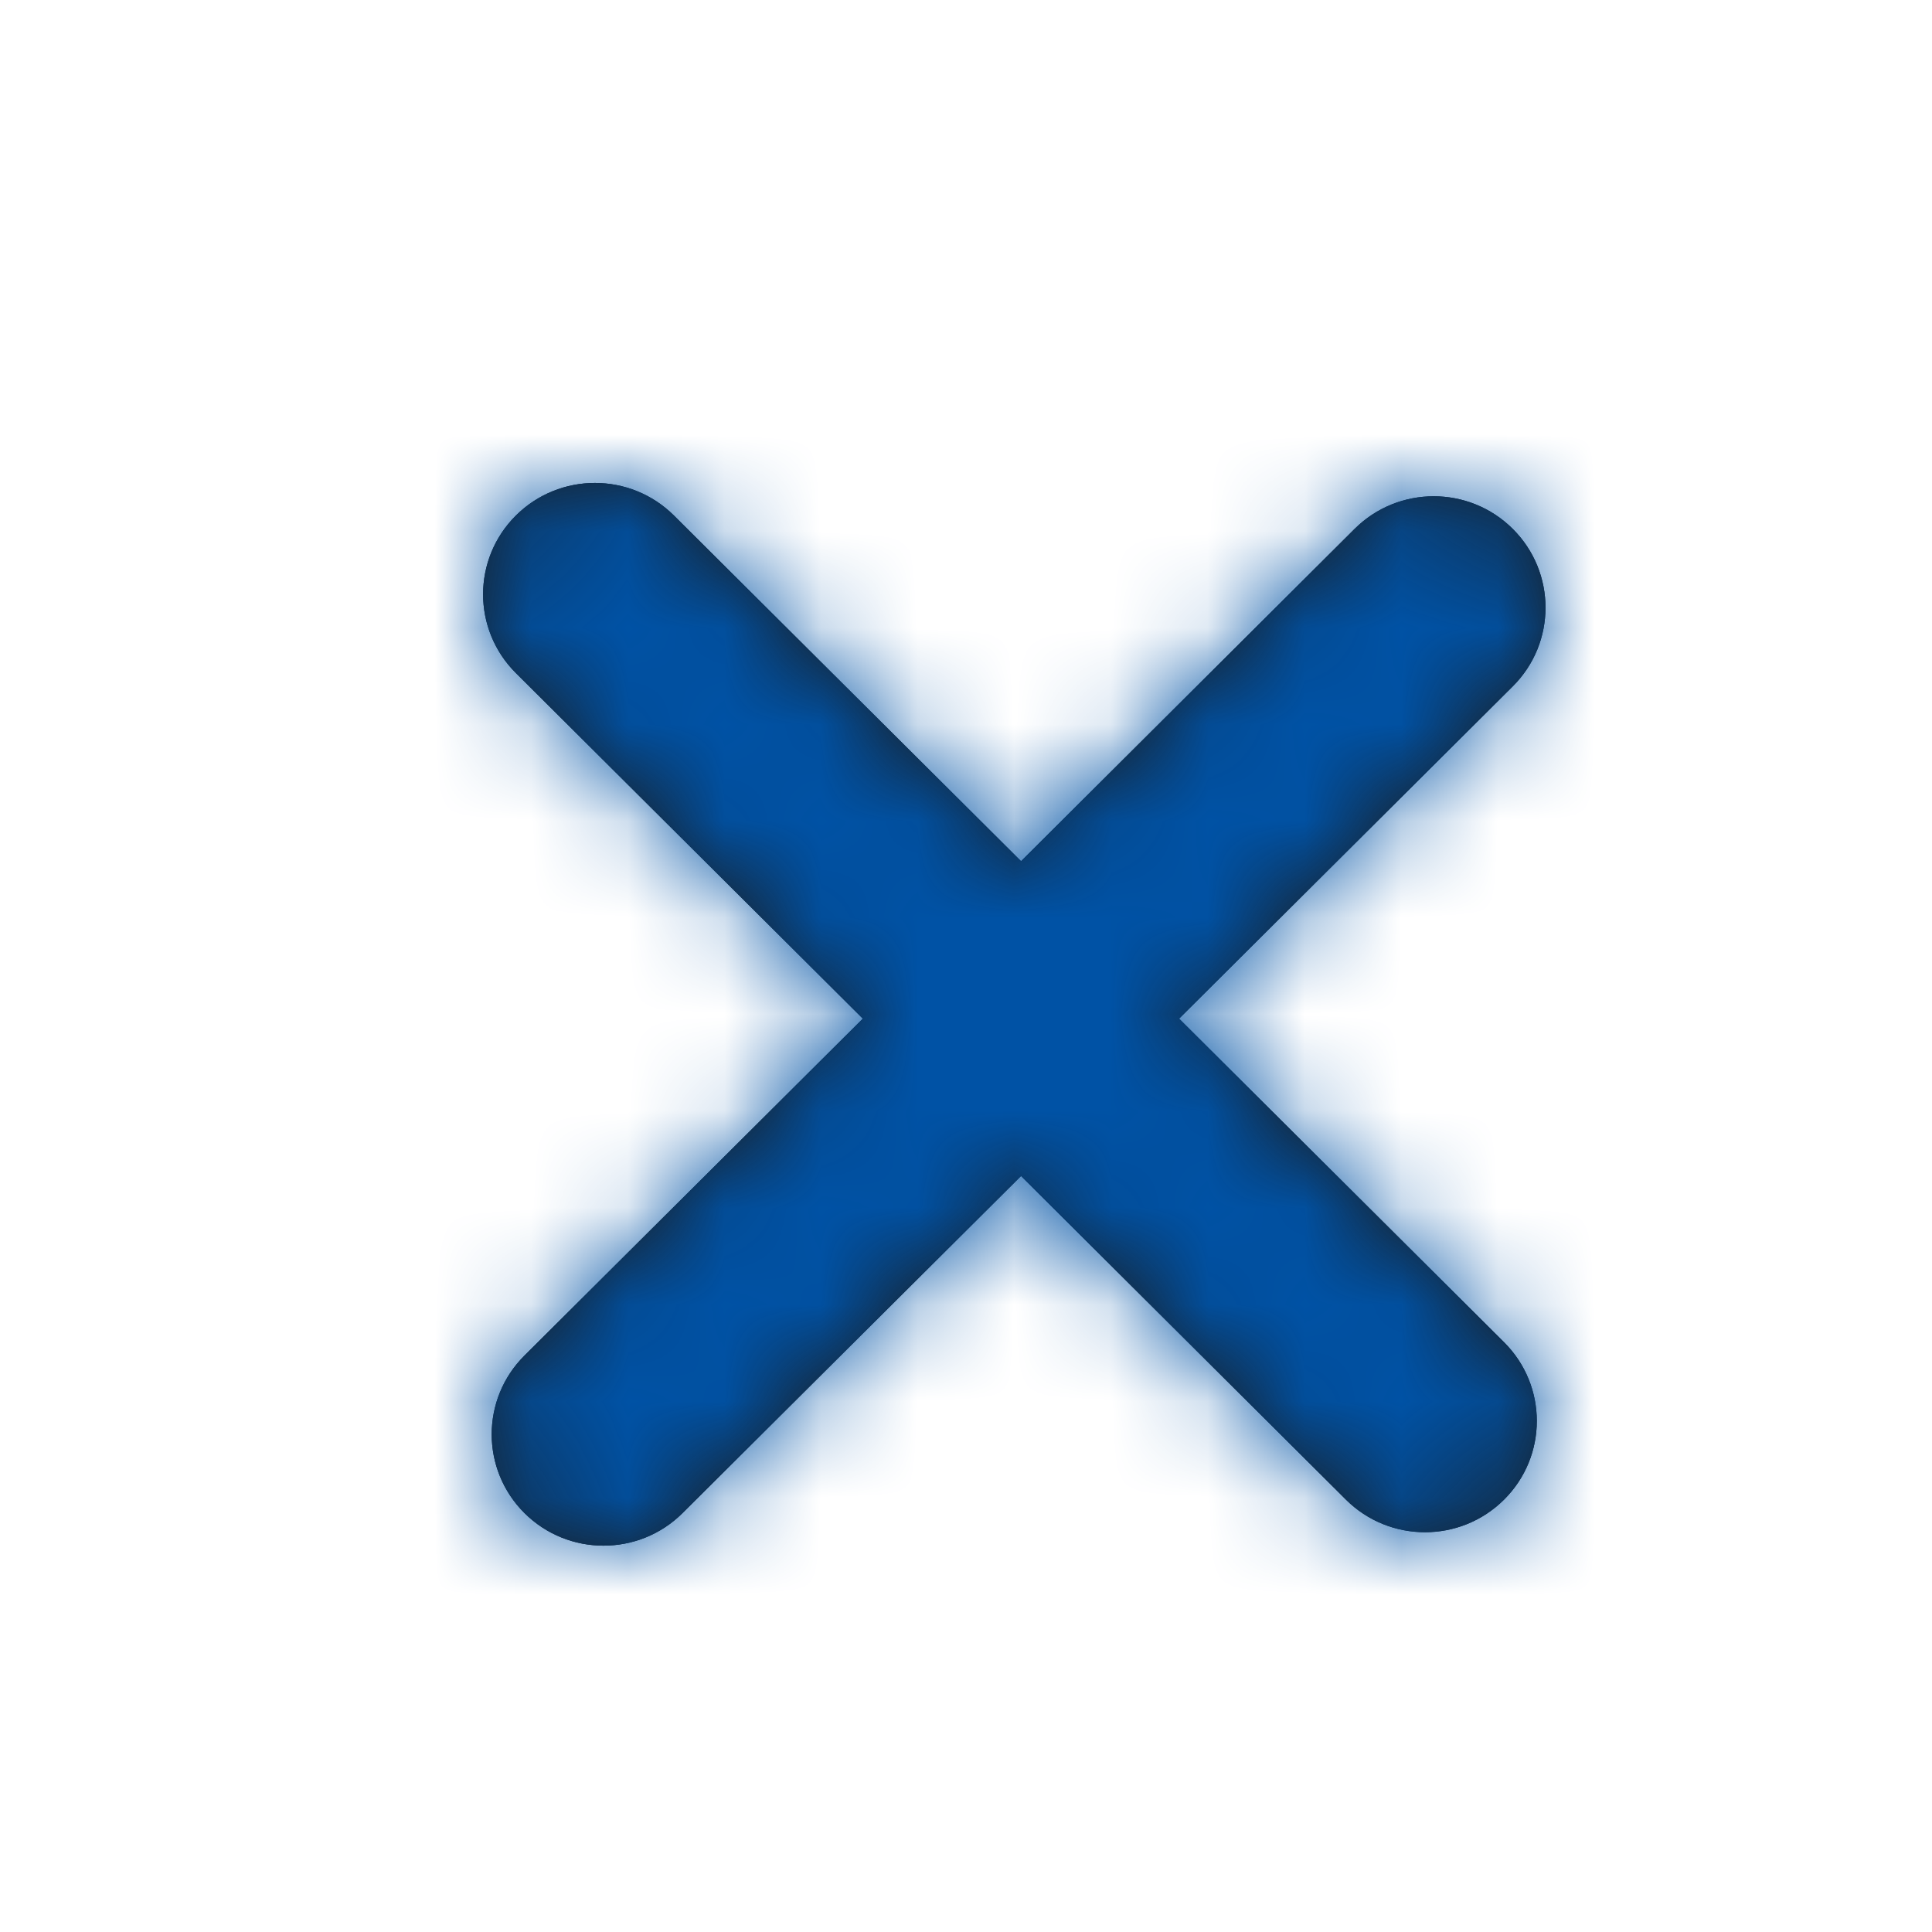 <svg xmlns="http://www.w3.org/2000/svg" xmlns:xlink="http://www.w3.org/1999/xlink" width="20" height="20" viewBox="0 0 20 20">
    <defs>
        <path id="prefix__a" d="M5.57 3.915L9.023.475c.452-.45 1.185-.45 1.637 0 .452.45.452 1.18 0 1.63l-3.454 3.44 3.364 3.35c.452.45.452 1.18 0 1.629-.452.45-1.185.45-1.637 0L5.57 7.174l-3.504 3.489c-.452.45-1.185.45-1.637 0-.452-.45-.452-1.18 0-1.63l3.503-3.488L.34 1.967c-.452-.45-.452-1.18 0-1.63.452-.45 1.185-.45 1.637 0L5.57 3.915z"/>
    </defs>
    <g fill="none" fill-rule="evenodd">
        <path d="M0 0H20V20H0z"/>
        <g transform="translate(5 5)">
            <mask id="prefix__b" fill="#fff">
                <use xlink:href="#prefix__a"/>
            </mask>
            <use fill="#000" xlink:href="#prefix__a"/>
            <use fill="#1B1B1B" xlink:href="#prefix__a"/>
            <path fill="#0052A5" d="M-5 -5H15V15H-5z" mask="url(#prefix__b)"/>
        </g>
    </g>
</svg>
